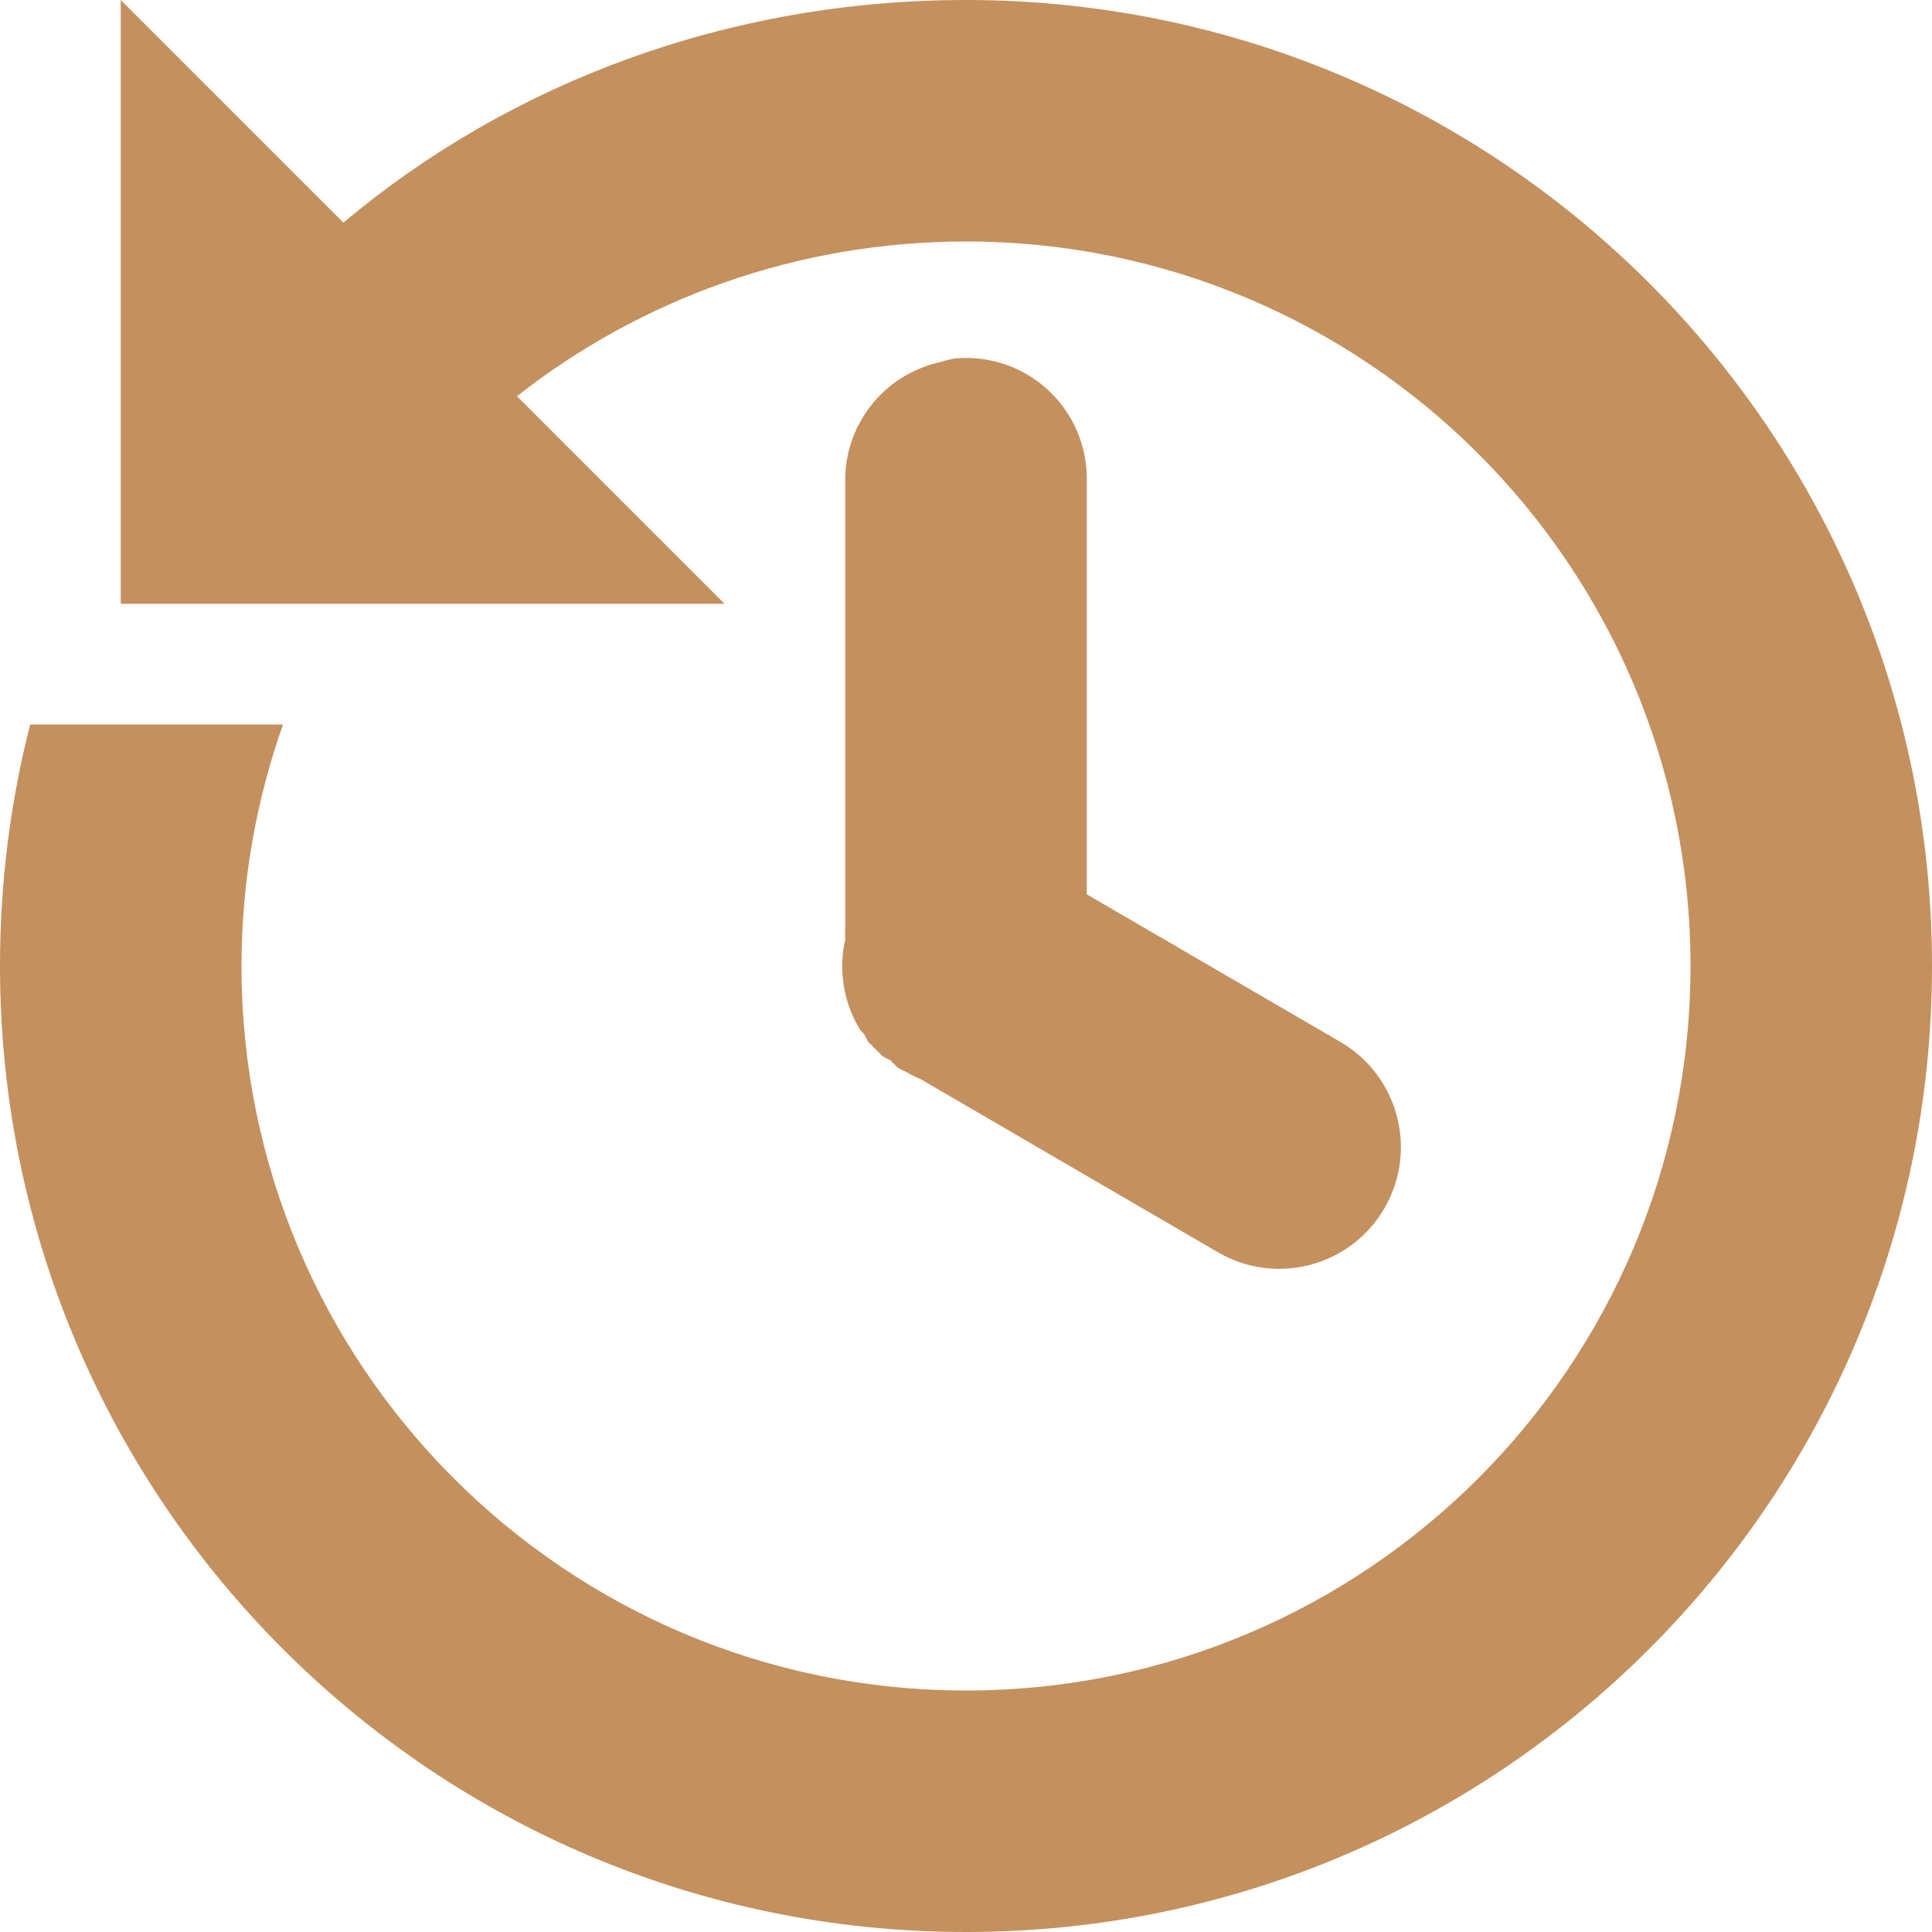 <?xml version="1.0" encoding="UTF-8"?>
<svg xmlns="http://www.w3.org/2000/svg" xmlns:xlink="http://www.w3.org/1999/xlink" width="64pt" height="64pt" viewBox="0 0 64 64" version="1.1">
<g id="surface1">
<path style=" stroke:none;fill-rule:nonzero;fill:rgb(76.863%,56.471%,36.863%);fill-opacity:1;" d="M 4 0 L 4 20 L 24 20 L 17.125 13.125 C 21.215 9.914 26.398 8 32 8 C 45.254 8 56 18.746 56 32 C 56 45.254 45.254 56 32 56 C 18.746 56 8 45.254 8 32 C 8 29.195 8.492 26.5 9.375 24 L 1 24 C 0.344 26.551 0 29.246 0 32 C 0 49.672 14.328 64 32 64 C 49.672 64 64 49.672 64 32 C 64 14.328 49.672 0 32 0 C 24.172 0 16.934 2.707 11.375 7.375 Z M 31.625 11.875 C 31.457 11.906 31.289 11.949 31.125 12 C 29.262 12.418 27.953 14.094 28 16 L 28 30.75 C 27.992 30.875 27.992 31 28 31.125 C 27.766 32.152 27.945 33.23 28.5 34.125 C 28.539 34.168 28.582 34.211 28.625 34.25 C 28.664 34.336 28.707 34.418 28.75 34.5 C 28.789 34.543 28.832 34.586 28.875 34.625 C 28.914 34.668 28.957 34.711 29 34.75 C 29.039 34.793 29.082 34.836 29.125 34.875 C 29.164 34.918 29.207 34.961 29.25 35 C 29.332 35.043 29.414 35.086 29.5 35.125 C 29.539 35.168 29.582 35.211 29.625 35.25 C 29.664 35.293 29.707 35.336 29.75 35.375 C 29.832 35.418 29.914 35.461 30 35.5 C 30.16 35.594 30.328 35.68 30.5 35.75 L 40.375 41.5 C 42.309 42.605 44.77 41.934 45.875 40 C 46.98 38.066 46.309 35.605 44.375 34.5 L 36 29.625 L 36 16 C 36.039 14.848 35.586 13.738 34.746 12.945 C 33.91 12.156 32.77 11.766 31.625 11.875 Z M 31.625 11.875 "/>
</g>
</svg>
